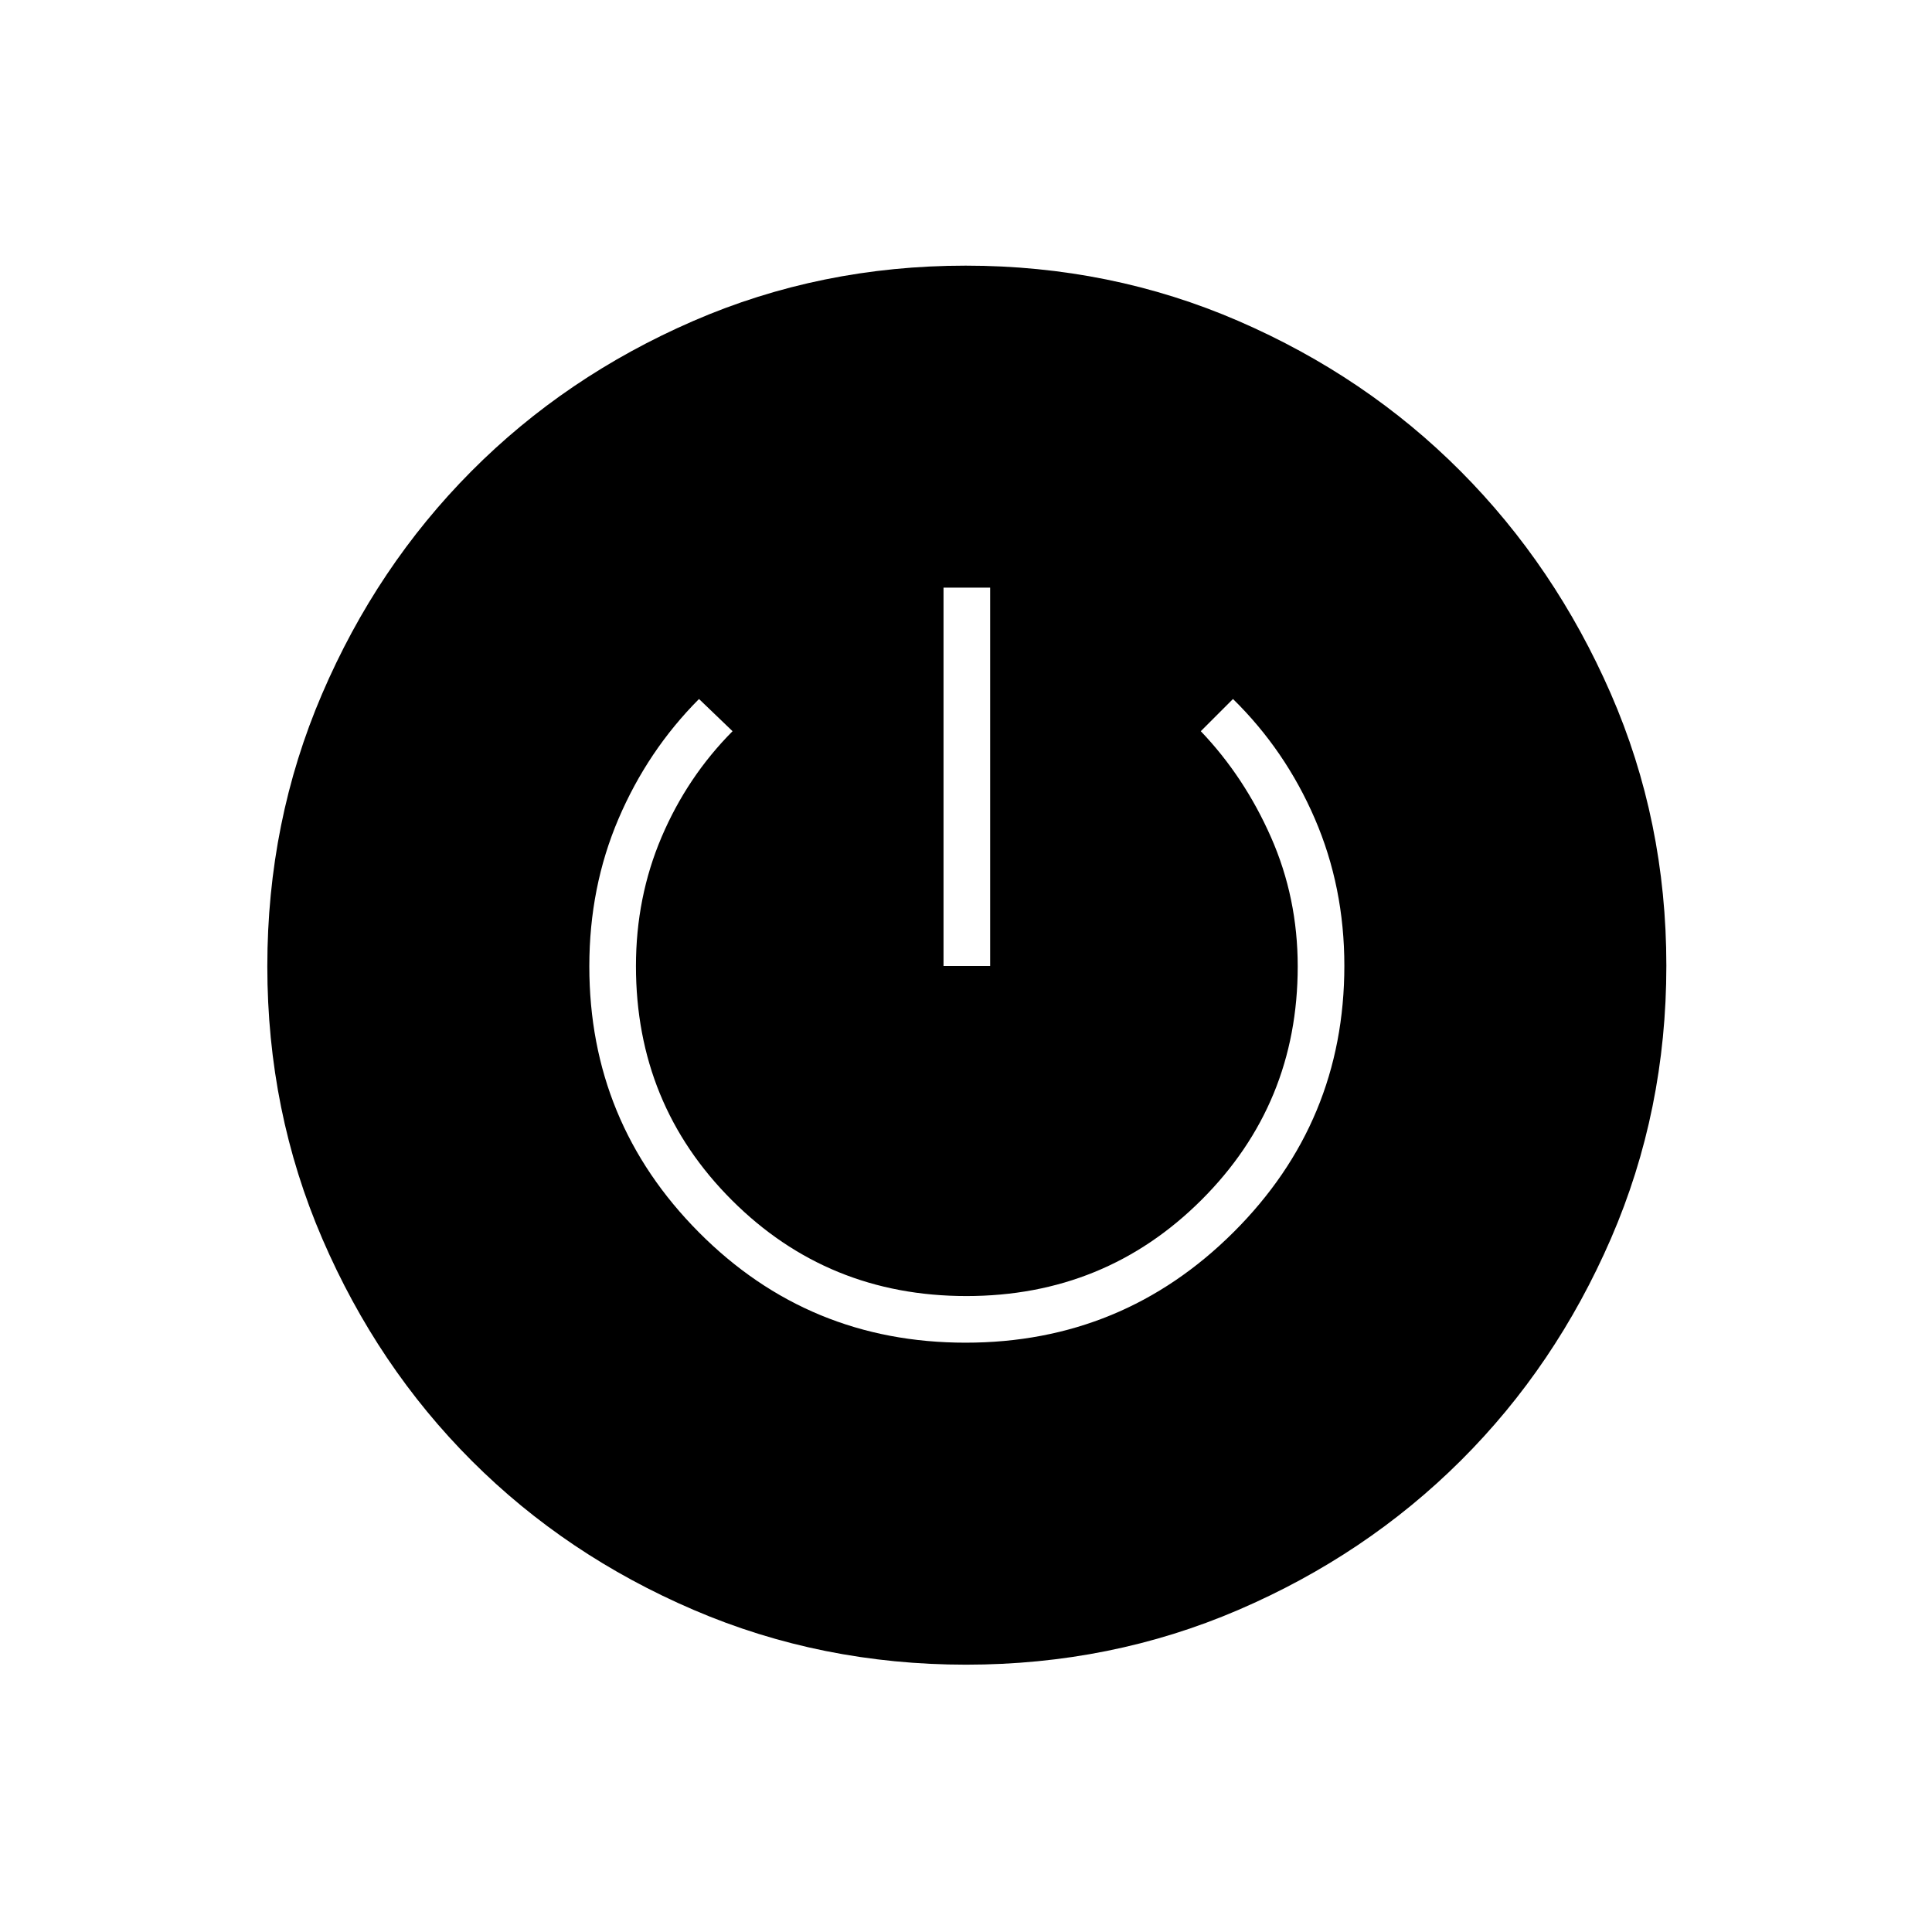 <svg xmlns="http://www.w3.org/2000/svg" height="40" viewBox="0 -960 960 960" width="40"><path d="M480.08-132.83q-71.99 0-135.37-27.2-63.39-27.19-110.28-74.08t-74.24-110.28q-27.36-63.38-27.36-135.45 0-71.96 27.2-135.33 27.19-63.36 74.08-110.56t110.28-74.74Q407.77-828 479.84-828t135.53 27.5q63.46 27.51 110.4 74.65 46.94 47.15 74.59 110.44Q828-552.12 828-480.16q0 72.07-27.5 135.53-27.51 63.46-74.65 110.4-47.15 46.94-110.47 74.17-63.31 27.23-135.3 27.23Zm-.26-160q78.01 0 133.1-54.88Q668-402.58 668-480.13q0-39.08-14.67-73.06-14.66-33.98-40.66-59.48l-16 16q21.66 22.67 34.91 52.74 13.25 30.07 13.25 64.13 0 68.36-47.87 116.08T480.21-316q-68.88 0-116.54-47.63Q316-411.25 316-479.95q0-34.22 12.74-64.13Q341.49-574 364-596.67l-16.67-16q-25.5 25.61-40 59.53-14.5 33.93-14.5 73.3 0 77.43 54.49 132.22 54.48 54.79 132.5 54.79ZM468.83-480H492v-188h-23.17v188Z"/></svg>